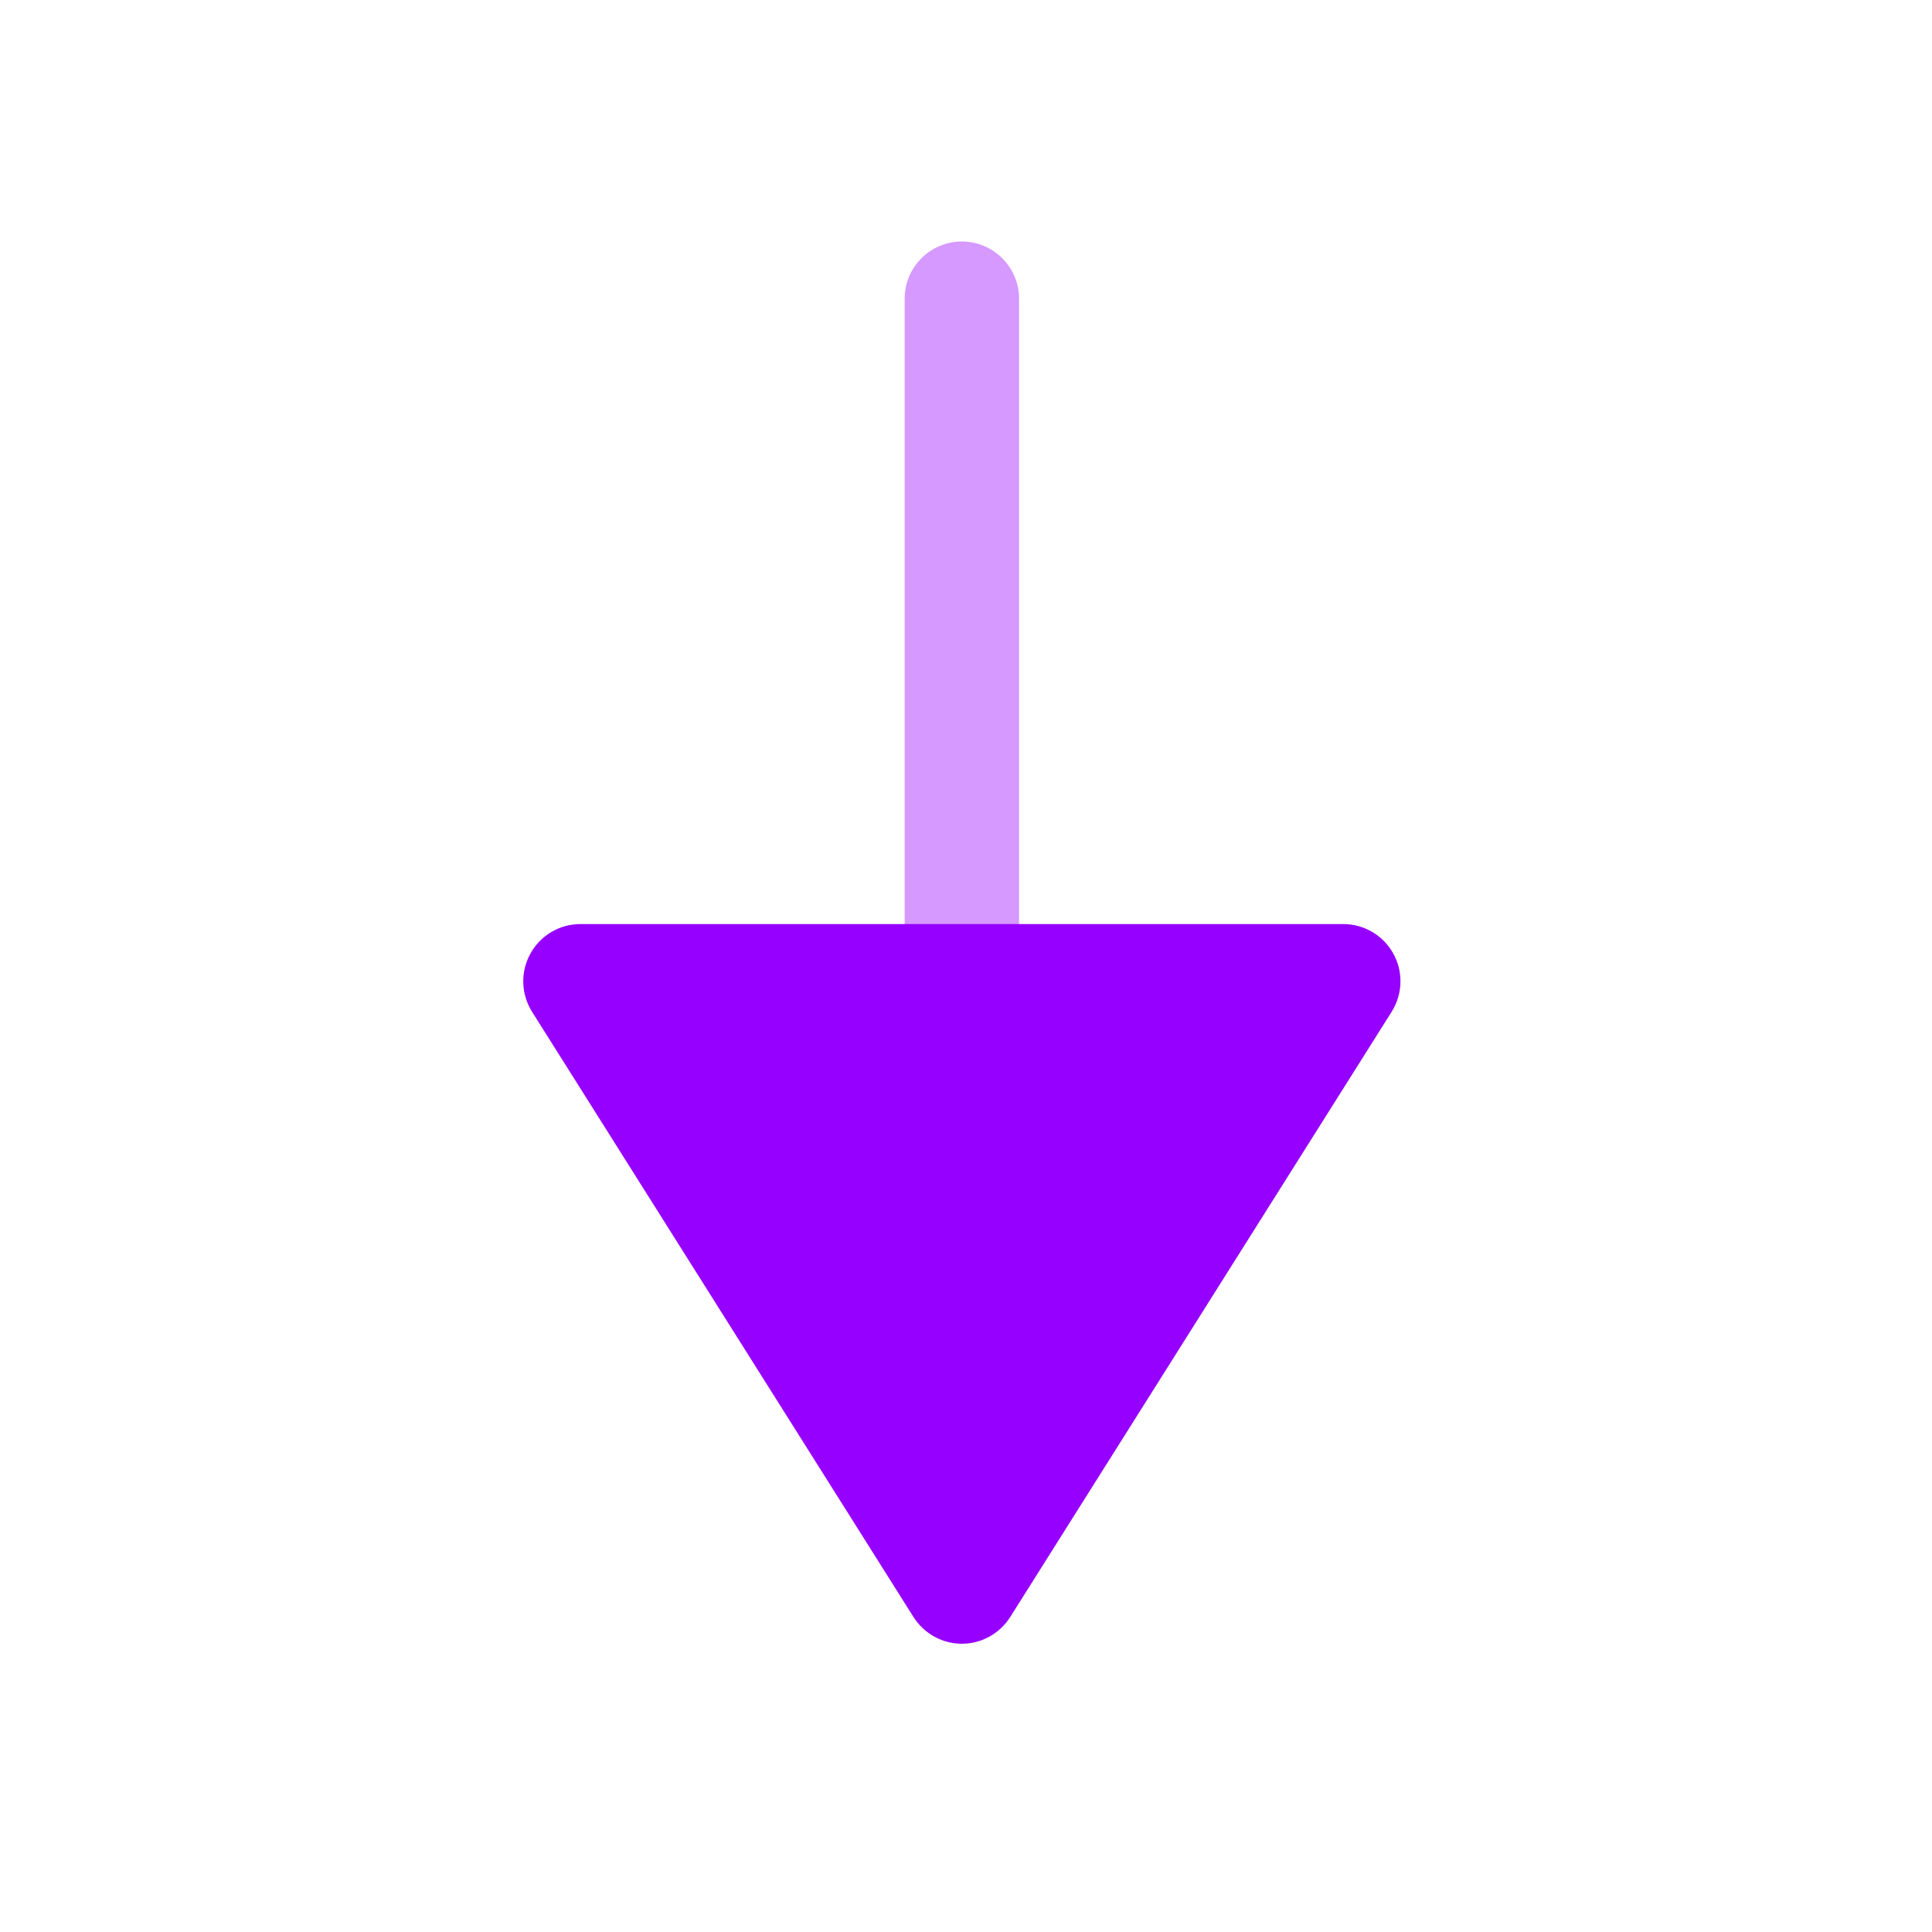 <svg width="24px"  height="24px"  viewBox="0 0 24 24" fill="#9600ff"  xmlns="http://www.w3.org/2000/svg">
<path opacity="0.4" d="M12.659 3.711V12.189C12.659 12.581 12.341 12.899 11.949 12.899C11.556 12.899 11.238 12.581 11.238 12.189V3.711C11.238 3.319 11.556 3 11.949 3C12.341 3 12.659 3.319 12.659 3.711Z" fill="#9600ff" />
<path d="M17.397 12.189C17.397 12.322 17.36 12.453 17.288 12.568L12.55 20.086C12.419 20.293 12.193 20.419 11.949 20.419C11.704 20.419 11.478 20.293 11.347 20.086L6.609 12.568C6.472 12.349 6.463 12.073 6.589 11.846C6.714 11.619 6.952 11.479 7.211 11.479H16.686C16.945 11.479 17.183 11.619 17.308 11.846C17.368 11.953 17.397 12.072 17.397 12.189Z" fill="#9600ff" />
</svg>
